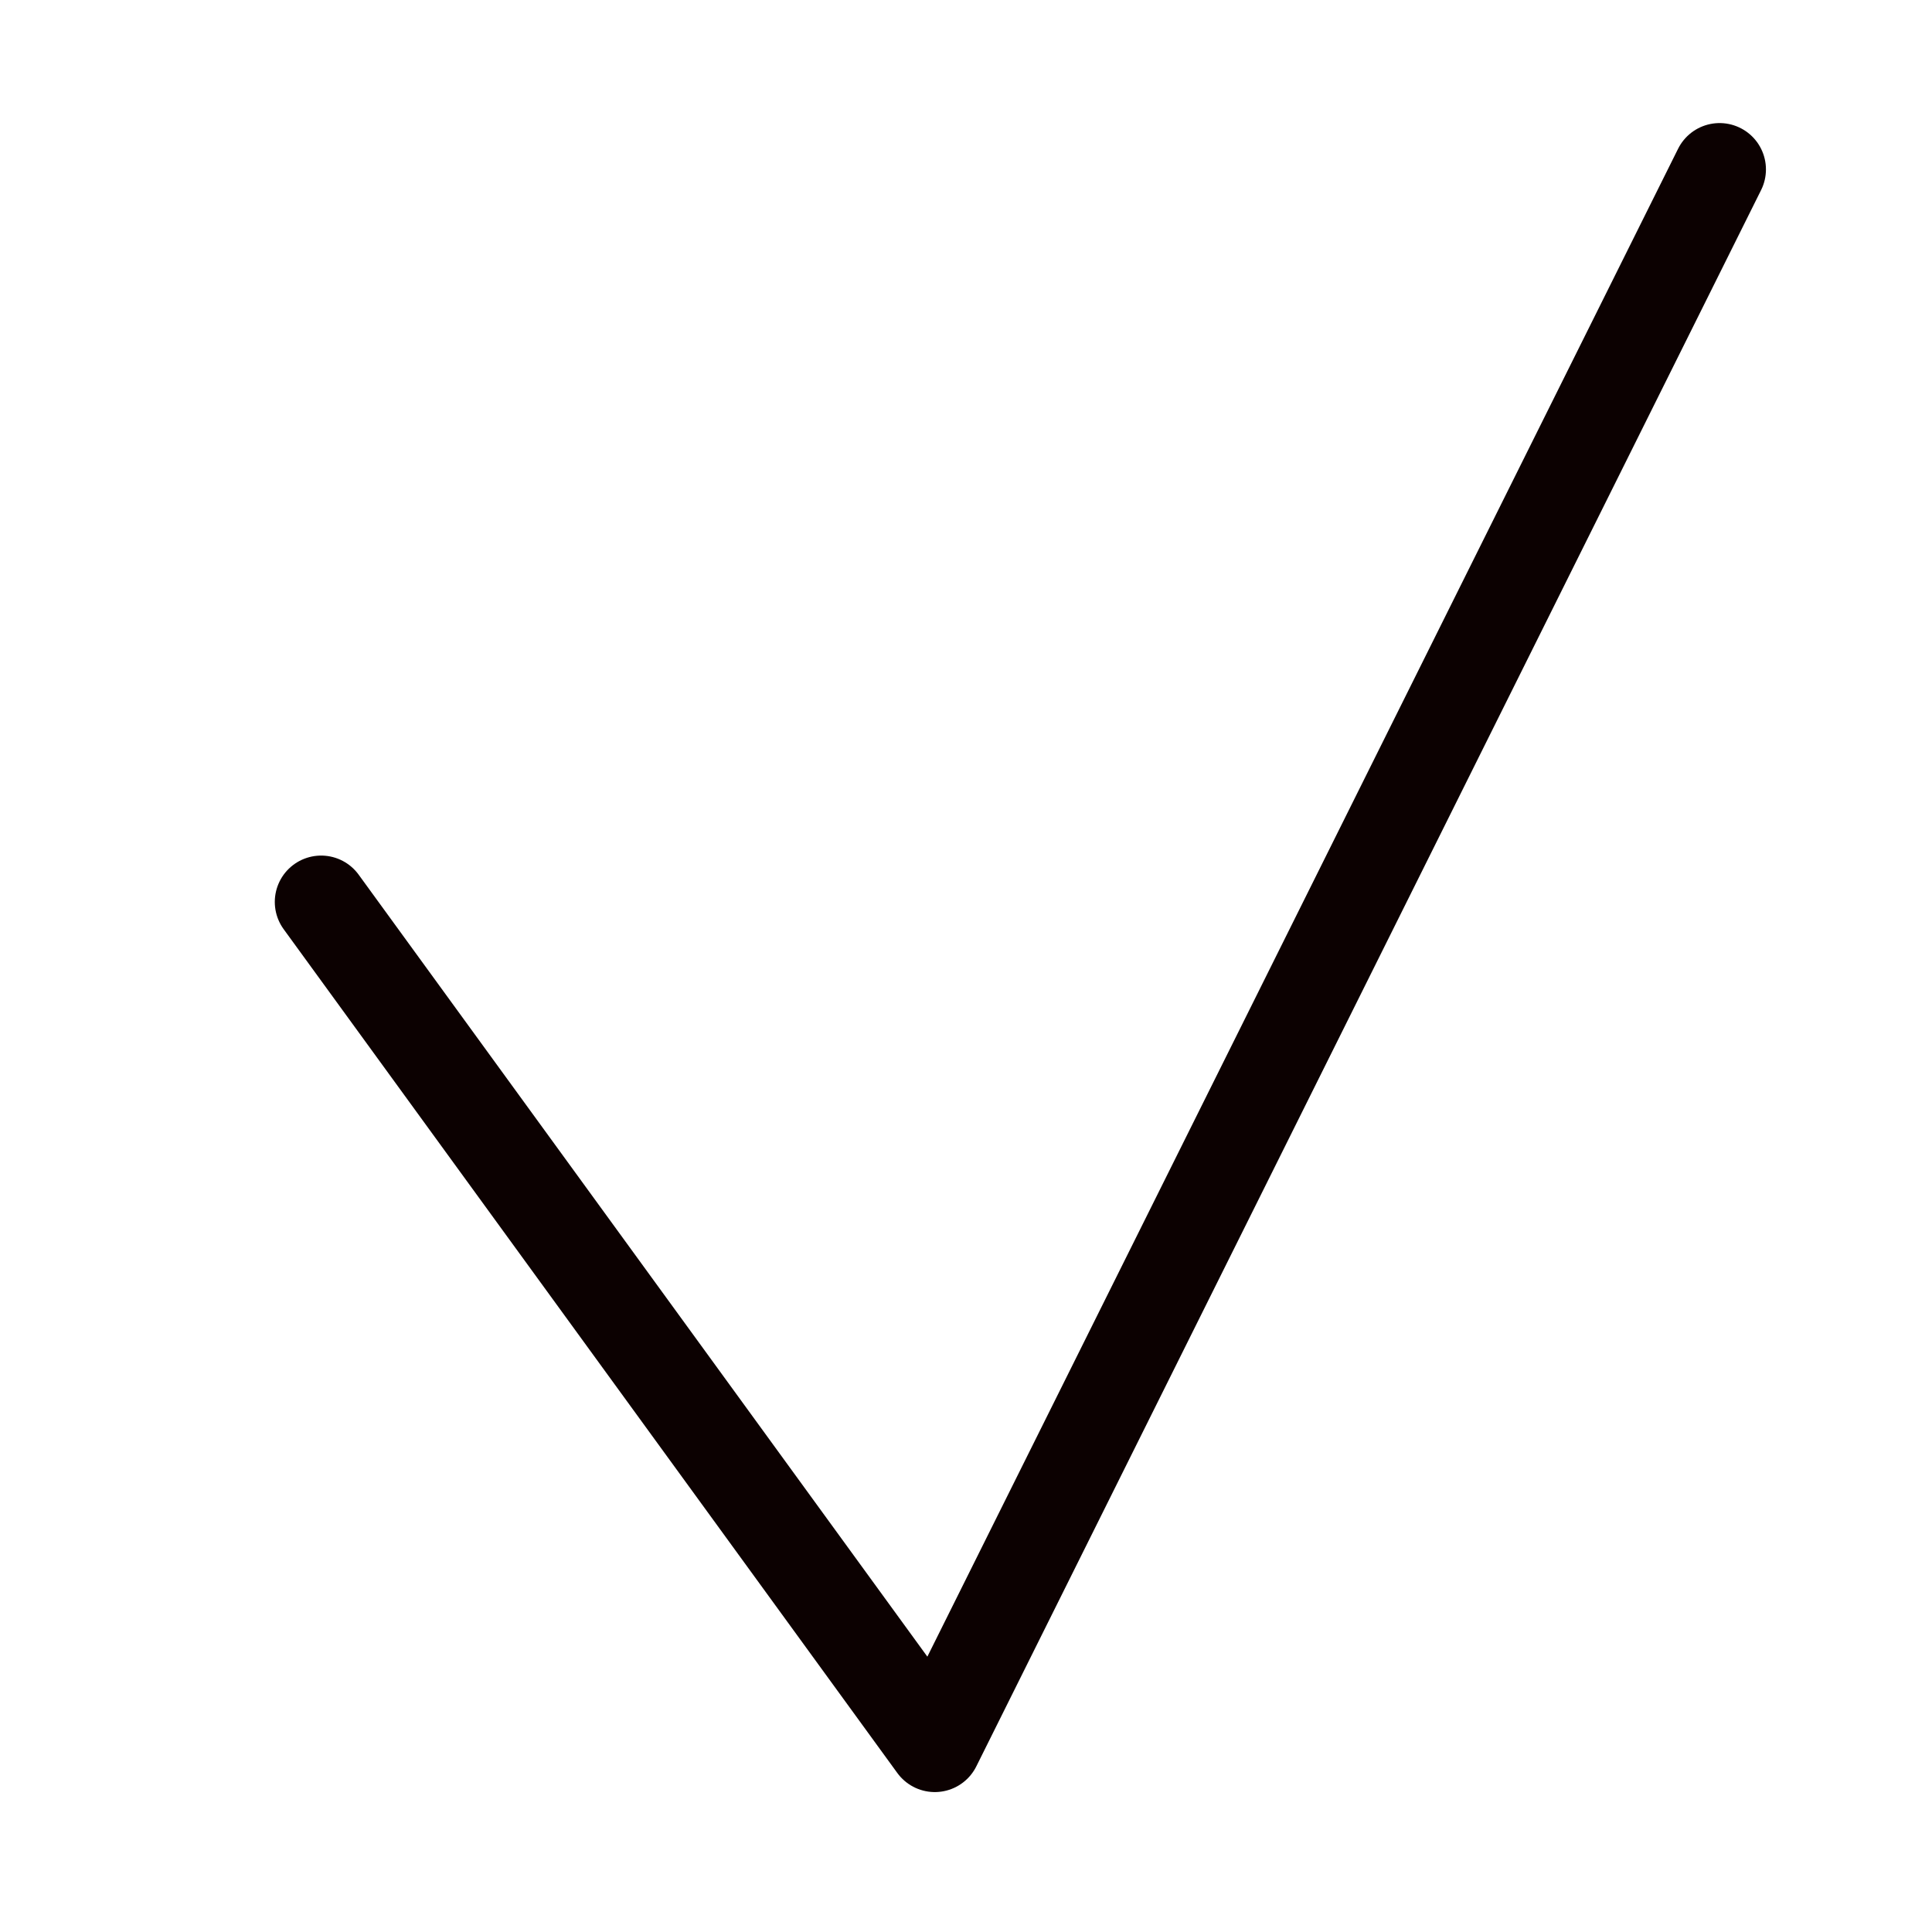 <?xml version="1.0" encoding="utf-8"?>
<!-- Generator: Adobe Illustrator 24.1.2, SVG Export Plug-In . SVG Version: 6.00 Build 0)  -->
<svg version="1.1" id="Capa_1" xmlns="http://www.w3.org/2000/svg" xmlns:xlink="http://www.w3.org/1999/xlink" x="0px" y="0px"
	 viewBox="0 0 229.2 229.2" style="enable-background:new 0 0 229.2 229.2;" xml:space="preserve">
<style type="text/css">
	.st0{fill:none;stroke:#0C0101;stroke-width:11;stroke-linecap:round;stroke-linejoin:round;stroke-miterlimit:10;}
</style>
<polyline class="st0" points="38.1,107 110.9,207.1 204,20.1 "/>
</svg>
